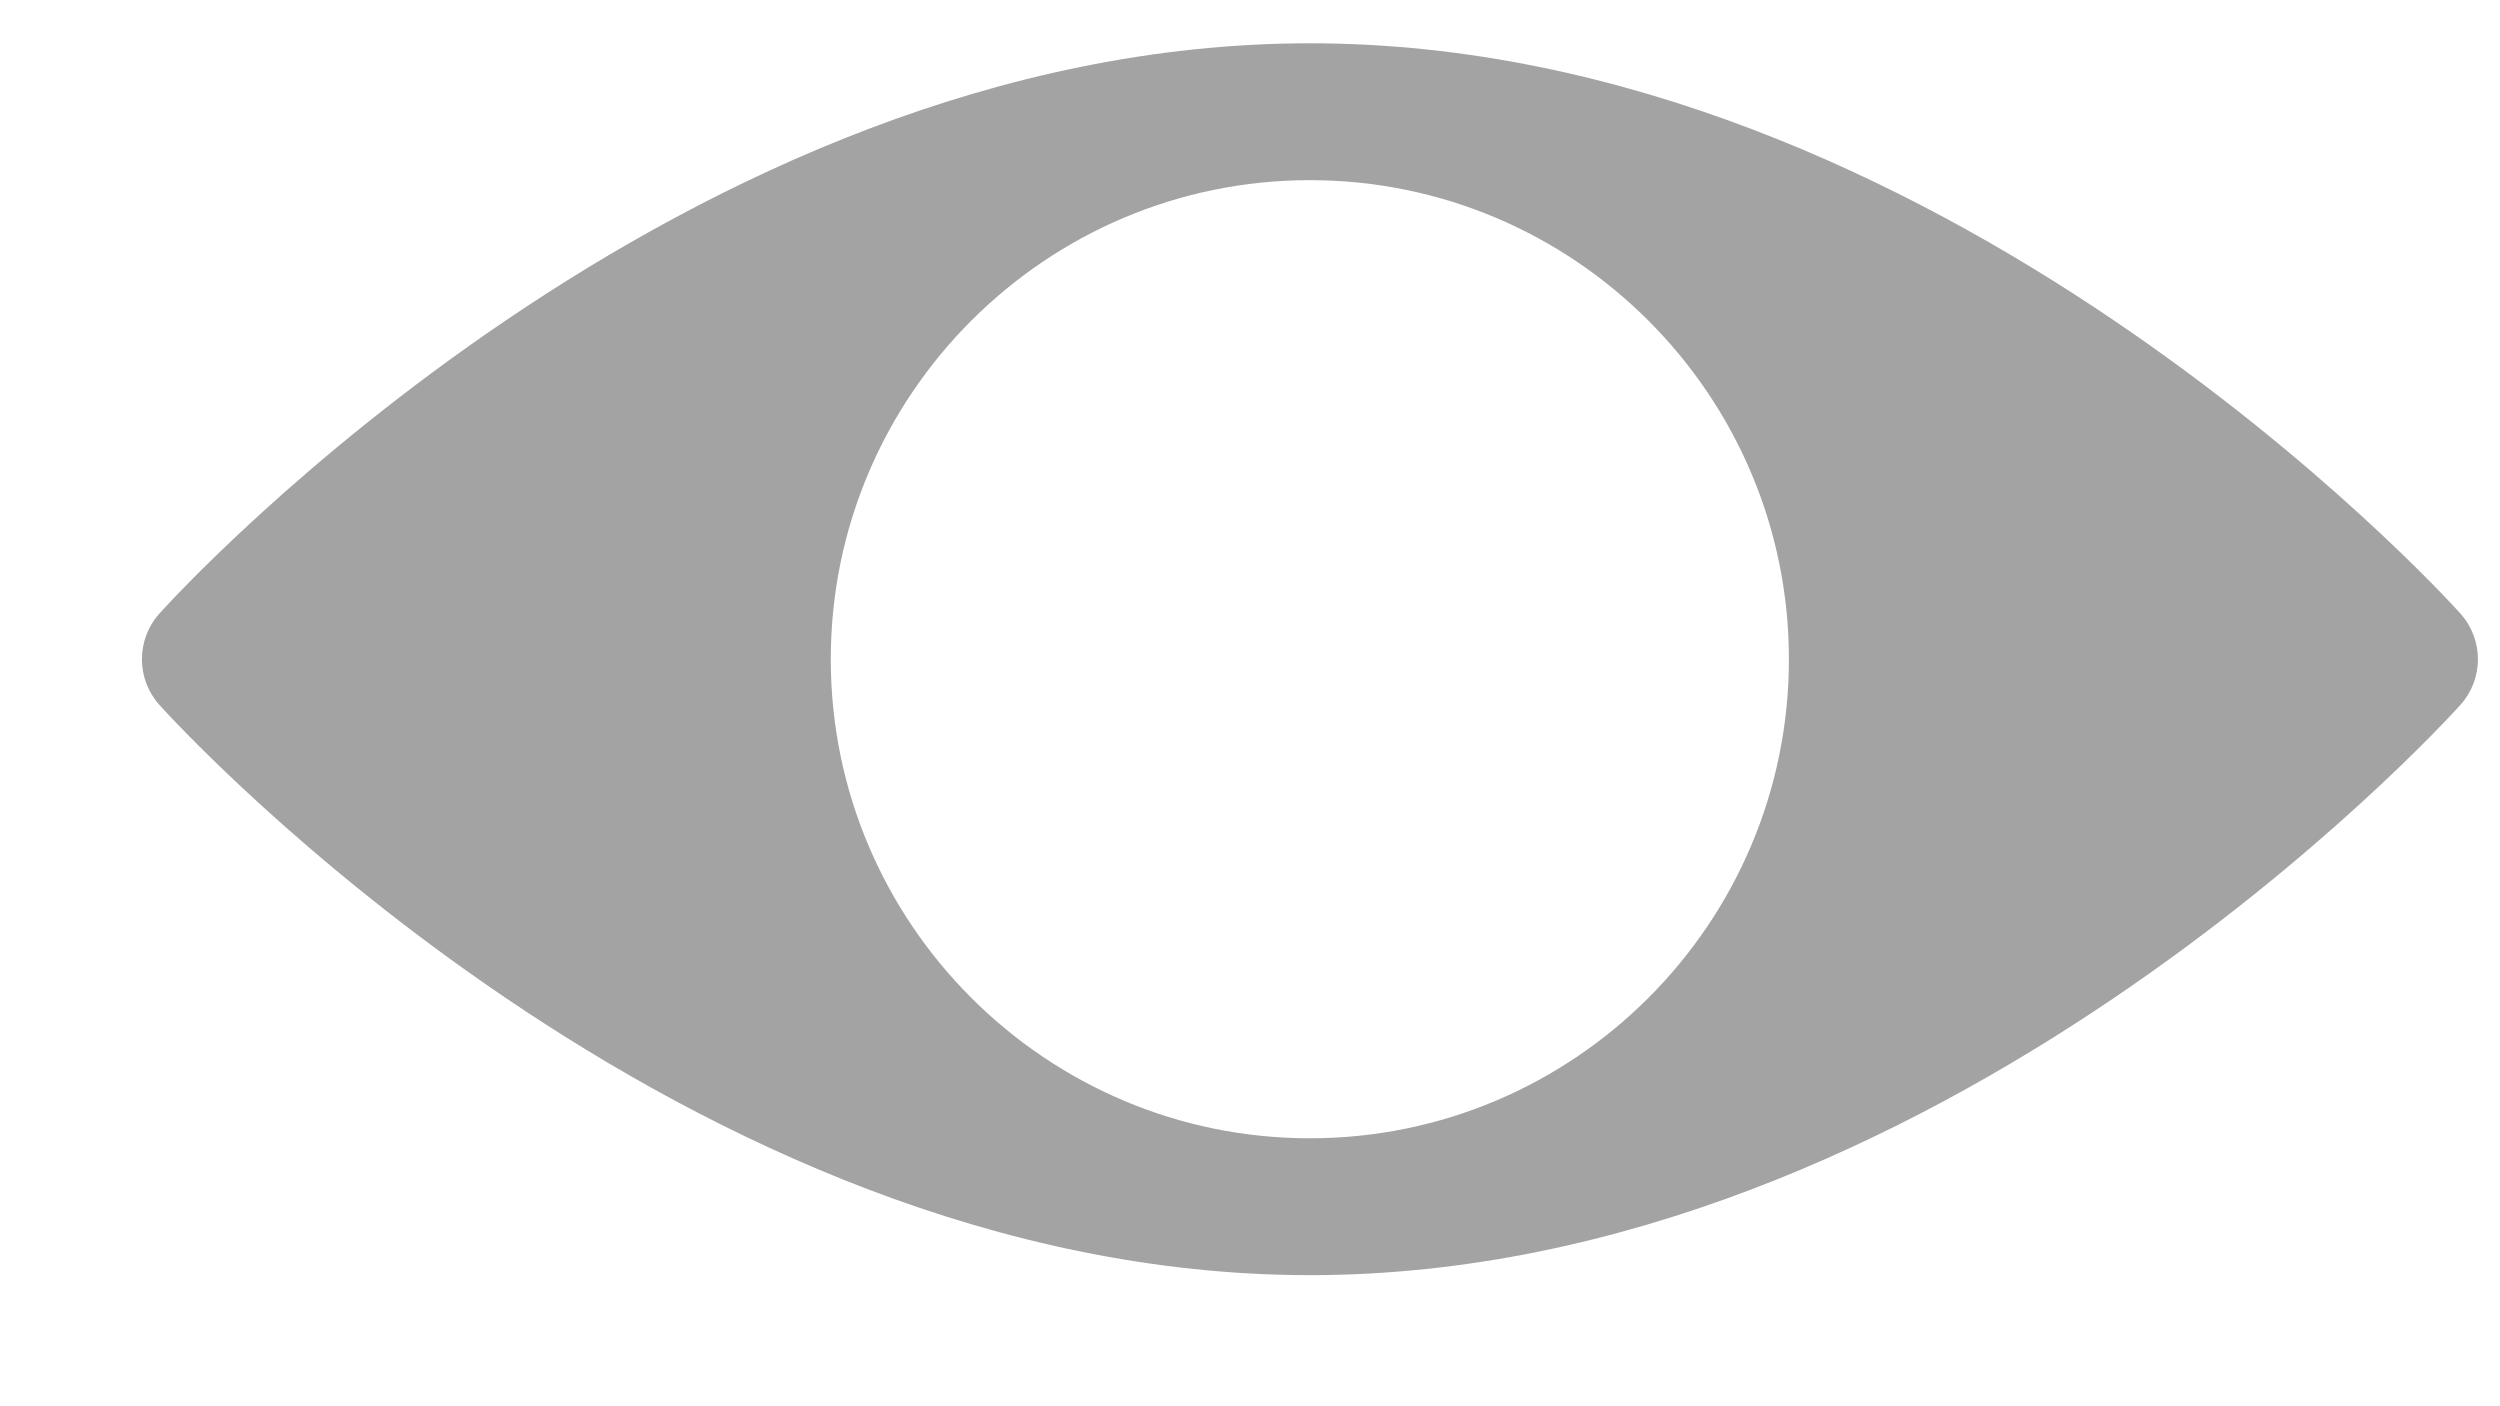 <svg width="16" height="9" viewBox="0 0 16 9" fill="none" xmlns="http://www.w3.org/2000/svg">
<path d="M15.747 3.927C15.613 3.778 12.404 0.277 8.383 0.277C4.363 0.277 1.153 3.778 1.02 3.927C0.871 4.094 0.871 4.345 1.02 4.511C1.153 4.66 4.363 8.161 8.383 8.161C12.403 8.161 15.613 4.66 15.747 4.511C15.896 4.345 15.896 4.094 15.747 3.927ZM8.383 7.285C6.693 7.285 5.317 5.91 5.317 4.219C5.317 2.529 6.693 1.153 8.383 1.153C10.074 1.153 11.449 2.529 11.449 4.219C11.449 5.91 10.074 7.285 8.383 7.285Z" fill="#A3A3A3"/>
</svg>
